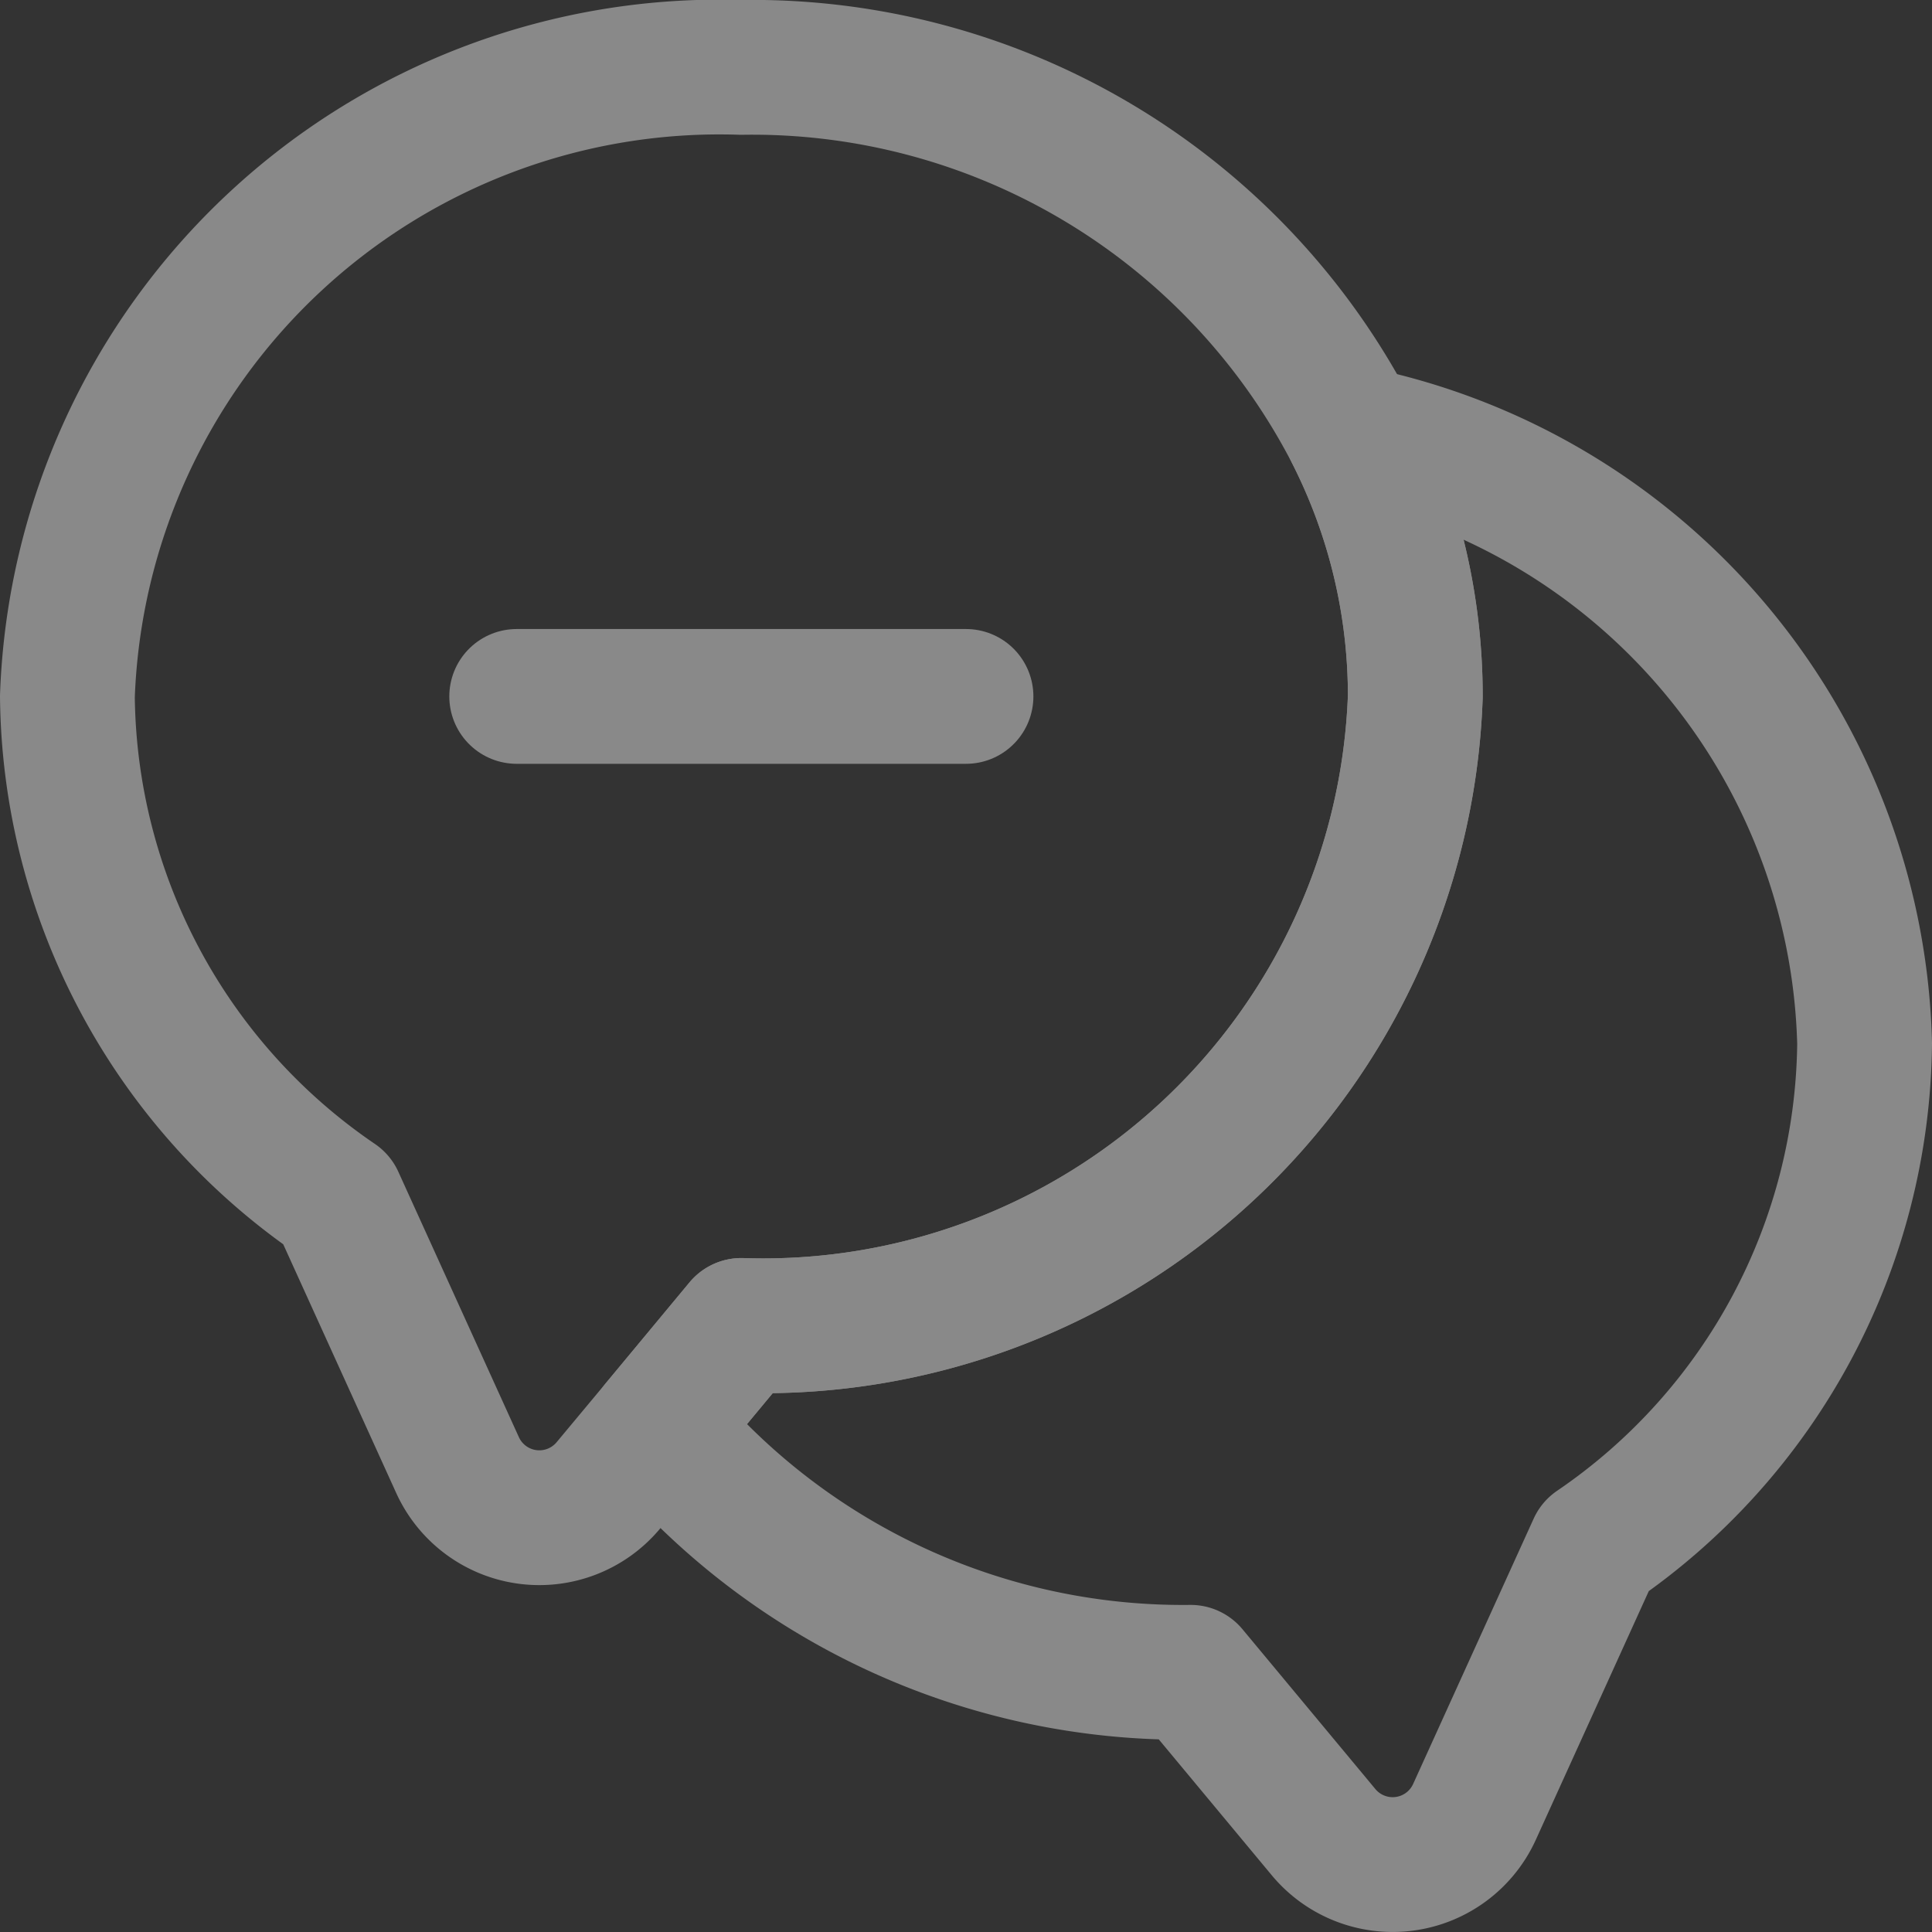 <svg xmlns="http://www.w3.org/2000/svg" width="21.5" height="21.503" viewBox="0 0 21.5 21.503">
  <rect x="0" y="0" width="21.5" height="21.503" fill="#333333" stroke="none"/>
  <g id="messages" transform="translate(-1.25 -1.25)" opacity="0.42">
    <path id="Path_36252" data-name="Path 36252" d="M17,9a7.262,7.262,0,0,1-7.5,7l-.93,1.12-.55.66a1,1,0,0,1-1.68-.23L5,14.6A6.854,6.854,0,0,1,2,9,7.262,7.262,0,0,1,9.5,2a7.514,7.514,0,0,1,6.8,4.07A6.458,6.458,0,0,1,17,9Z" fill="none" stroke="#fff" stroke-linecap="round" stroke-linejoin="round" stroke-width="1.5"/>
    <path id="Path_36253" data-name="Path 36253" d="M22,12.86a6.854,6.854,0,0,1-3,5.6l-1.34,2.95a1,1,0,0,1-1.68.23L14.5,19.86a7.6,7.6,0,0,1-5.93-2.74L9.5,16A7.262,7.262,0,0,0,17,9a6.458,6.458,0,0,0-.7-2.93A7.115,7.115,0,0,1,22,12.86Z" fill="none" stroke="#fff" stroke-linecap="round" stroke-linejoin="round" stroke-width="1.5"/>
    <path id="Path_36254" data-name="Path 36254" d="M7,9h5" fill="none" stroke="#fff" stroke-linecap="round" stroke-linejoin="round" stroke-width="1.5"/>
  </g>
</svg>
